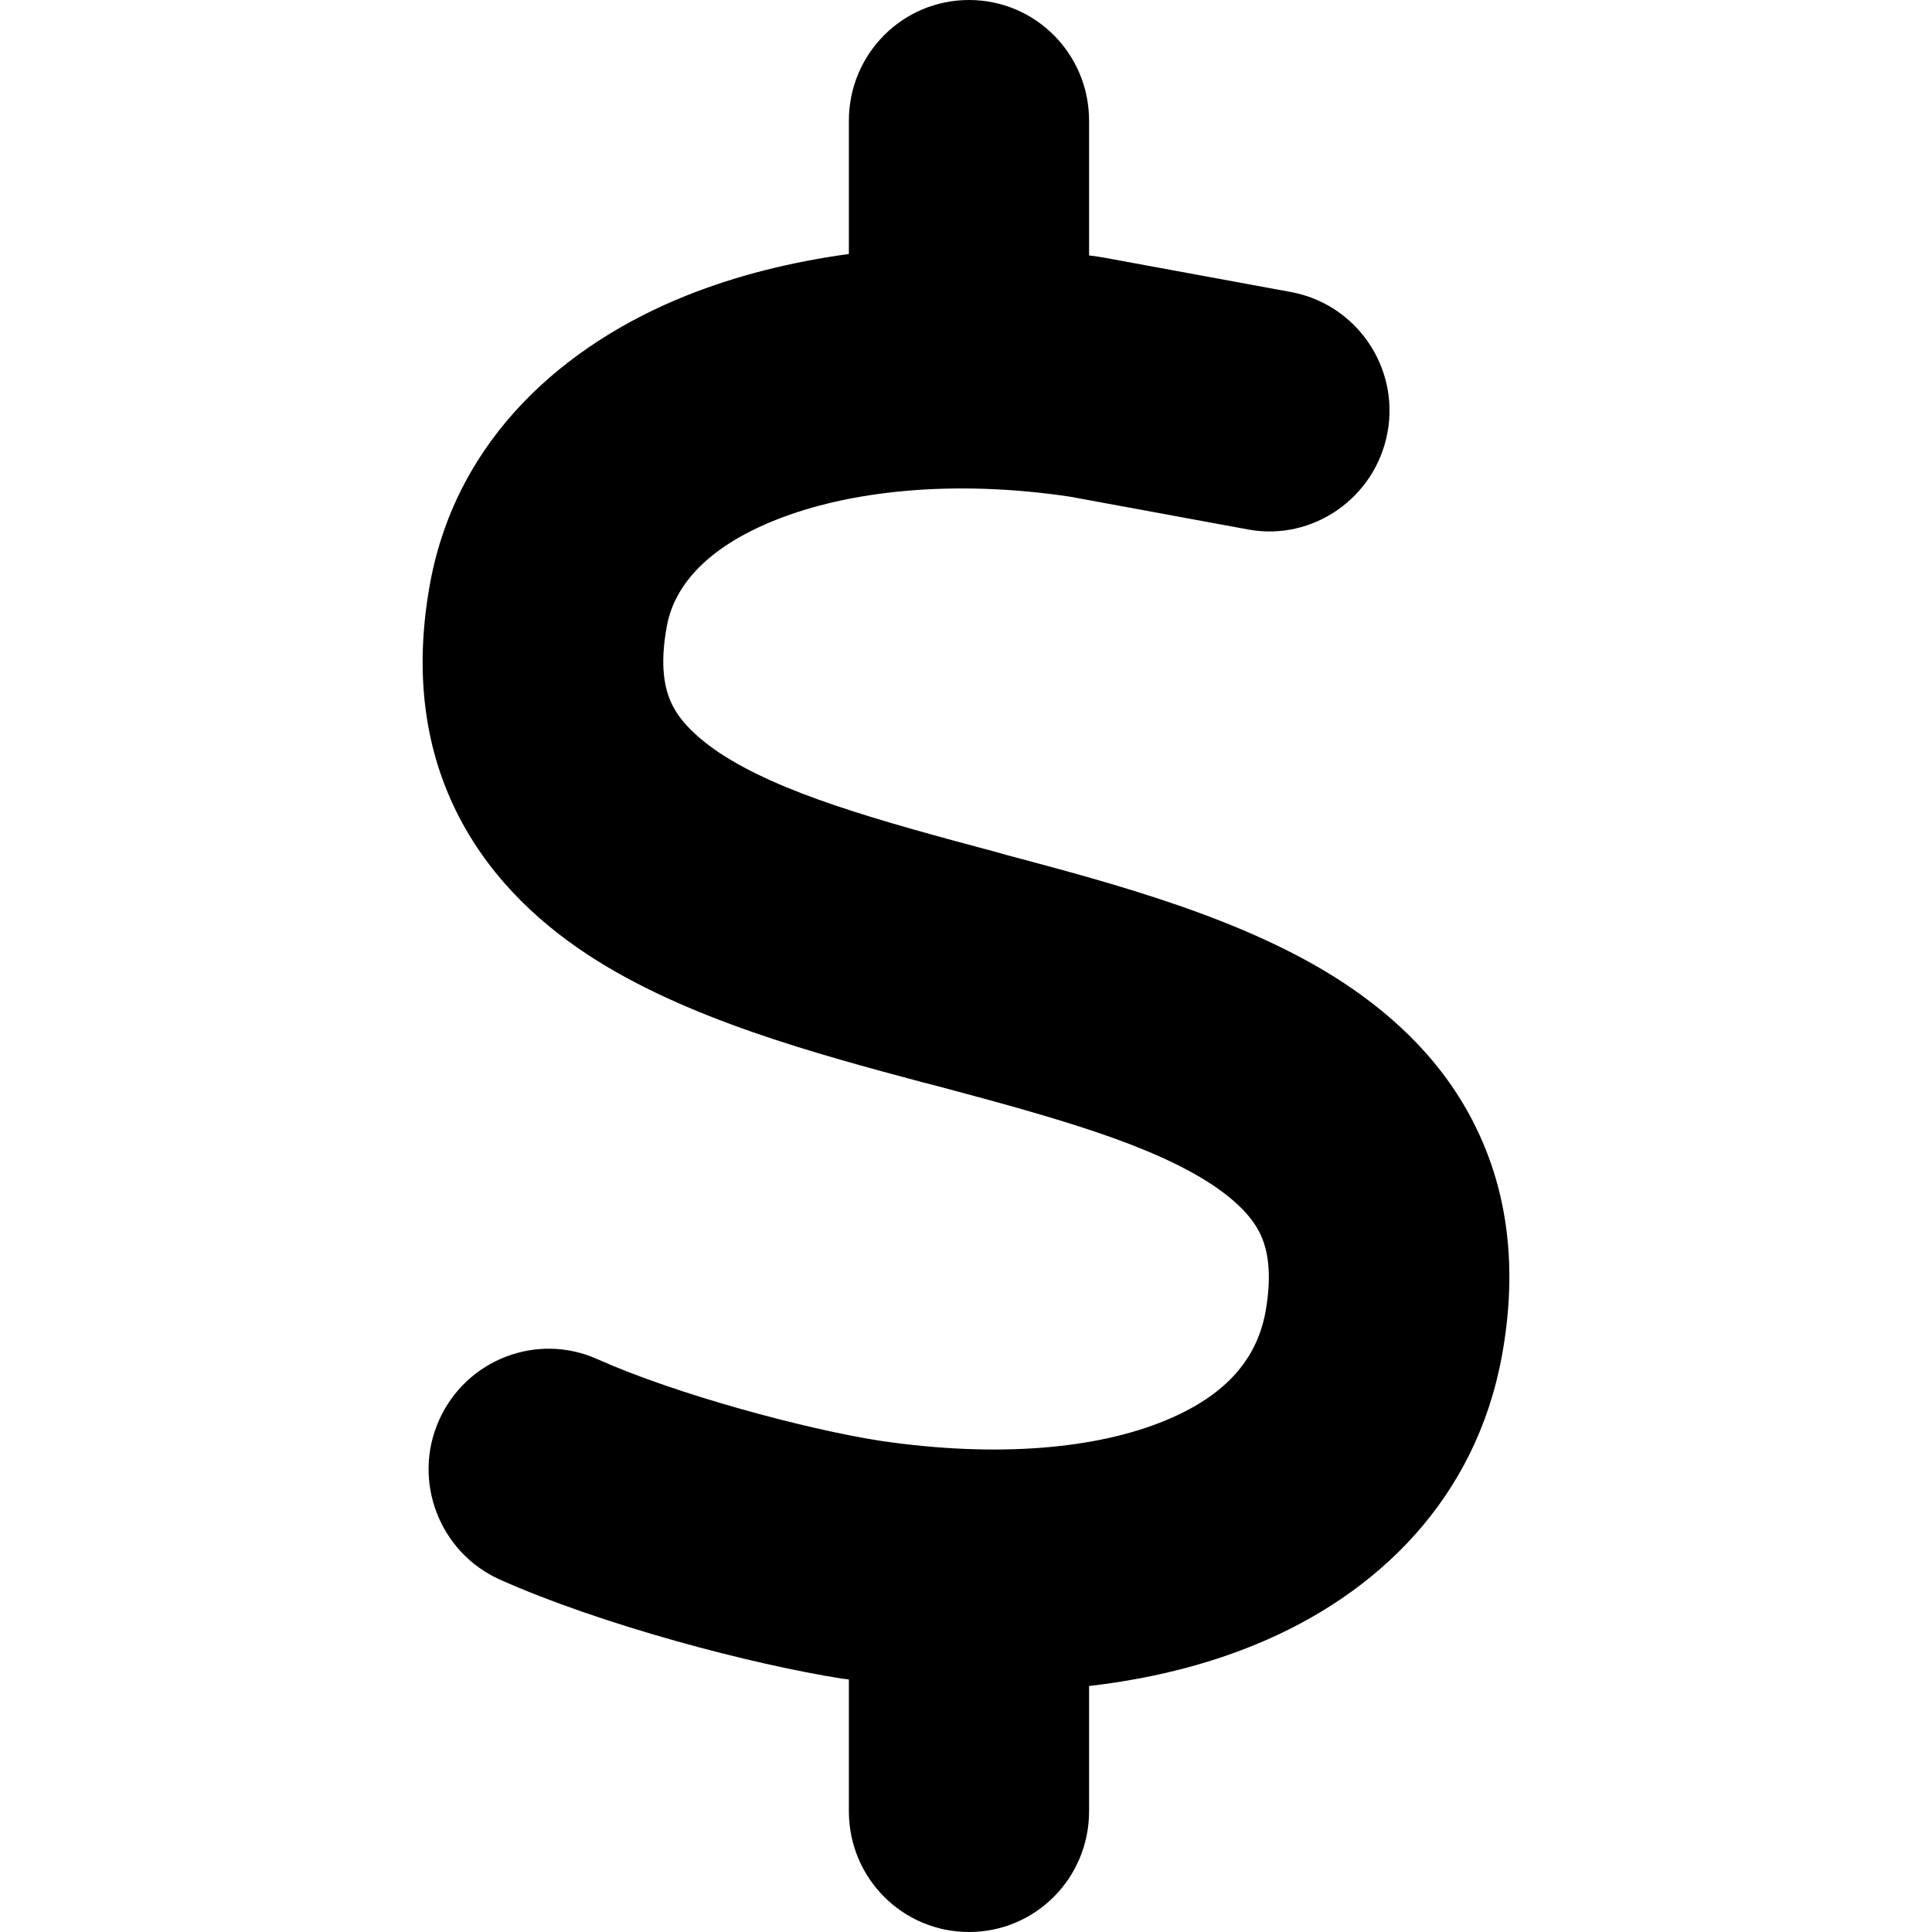 <svg width="24" height="24" viewBox="0 0 24 24" fill="none" xmlns="http://www.w3.org/2000/svg">
<path d="M12.037 0C12.863 0 13.529 0.67 13.529 1.5V3.173C13.604 3.183 13.674 3.192 13.749 3.206C13.767 3.211 13.781 3.211 13.8 3.216L16.038 3.628C16.849 3.778 17.386 4.561 17.236 5.372C17.087 6.183 16.308 6.727 15.502 6.577L13.287 6.169C11.828 5.953 10.541 6.098 9.636 6.459C8.731 6.82 8.368 7.317 8.284 7.777C8.191 8.278 8.26 8.559 8.34 8.733C8.424 8.916 8.596 9.122 8.937 9.352C9.697 9.853 10.862 10.181 12.373 10.584L12.508 10.622C13.842 10.978 15.474 11.409 16.686 12.206C17.348 12.642 17.973 13.233 18.36 14.058C18.756 14.897 18.84 15.834 18.659 16.833C18.337 18.614 17.115 19.805 15.6 20.428C14.961 20.691 14.266 20.859 13.529 20.944V22.5C13.529 23.33 12.863 24 12.037 24C11.212 24 10.545 23.33 10.545 22.5V20.864C10.527 20.859 10.503 20.859 10.485 20.855H10.475C9.338 20.677 7.468 20.184 6.209 19.622C5.458 19.284 5.118 18.398 5.453 17.644C5.789 16.889 6.67 16.547 7.421 16.884C8.396 17.32 10 17.752 10.928 17.897C12.415 18.117 13.641 17.991 14.471 17.648C15.259 17.325 15.618 16.856 15.721 16.294C15.809 15.797 15.74 15.511 15.66 15.338C15.572 15.15 15.399 14.944 15.054 14.714C14.289 14.213 13.119 13.884 11.604 13.481L11.473 13.448C10.144 13.092 8.512 12.656 7.3 11.859C6.638 11.423 6.018 10.828 5.631 10.003C5.239 9.164 5.16 8.227 5.346 7.228C5.682 5.438 7.016 4.275 8.531 3.67C9.151 3.422 9.832 3.253 10.545 3.155V1.5C10.545 0.67 11.212 0 12.037 0Z" fill="black"/>
</svg>

